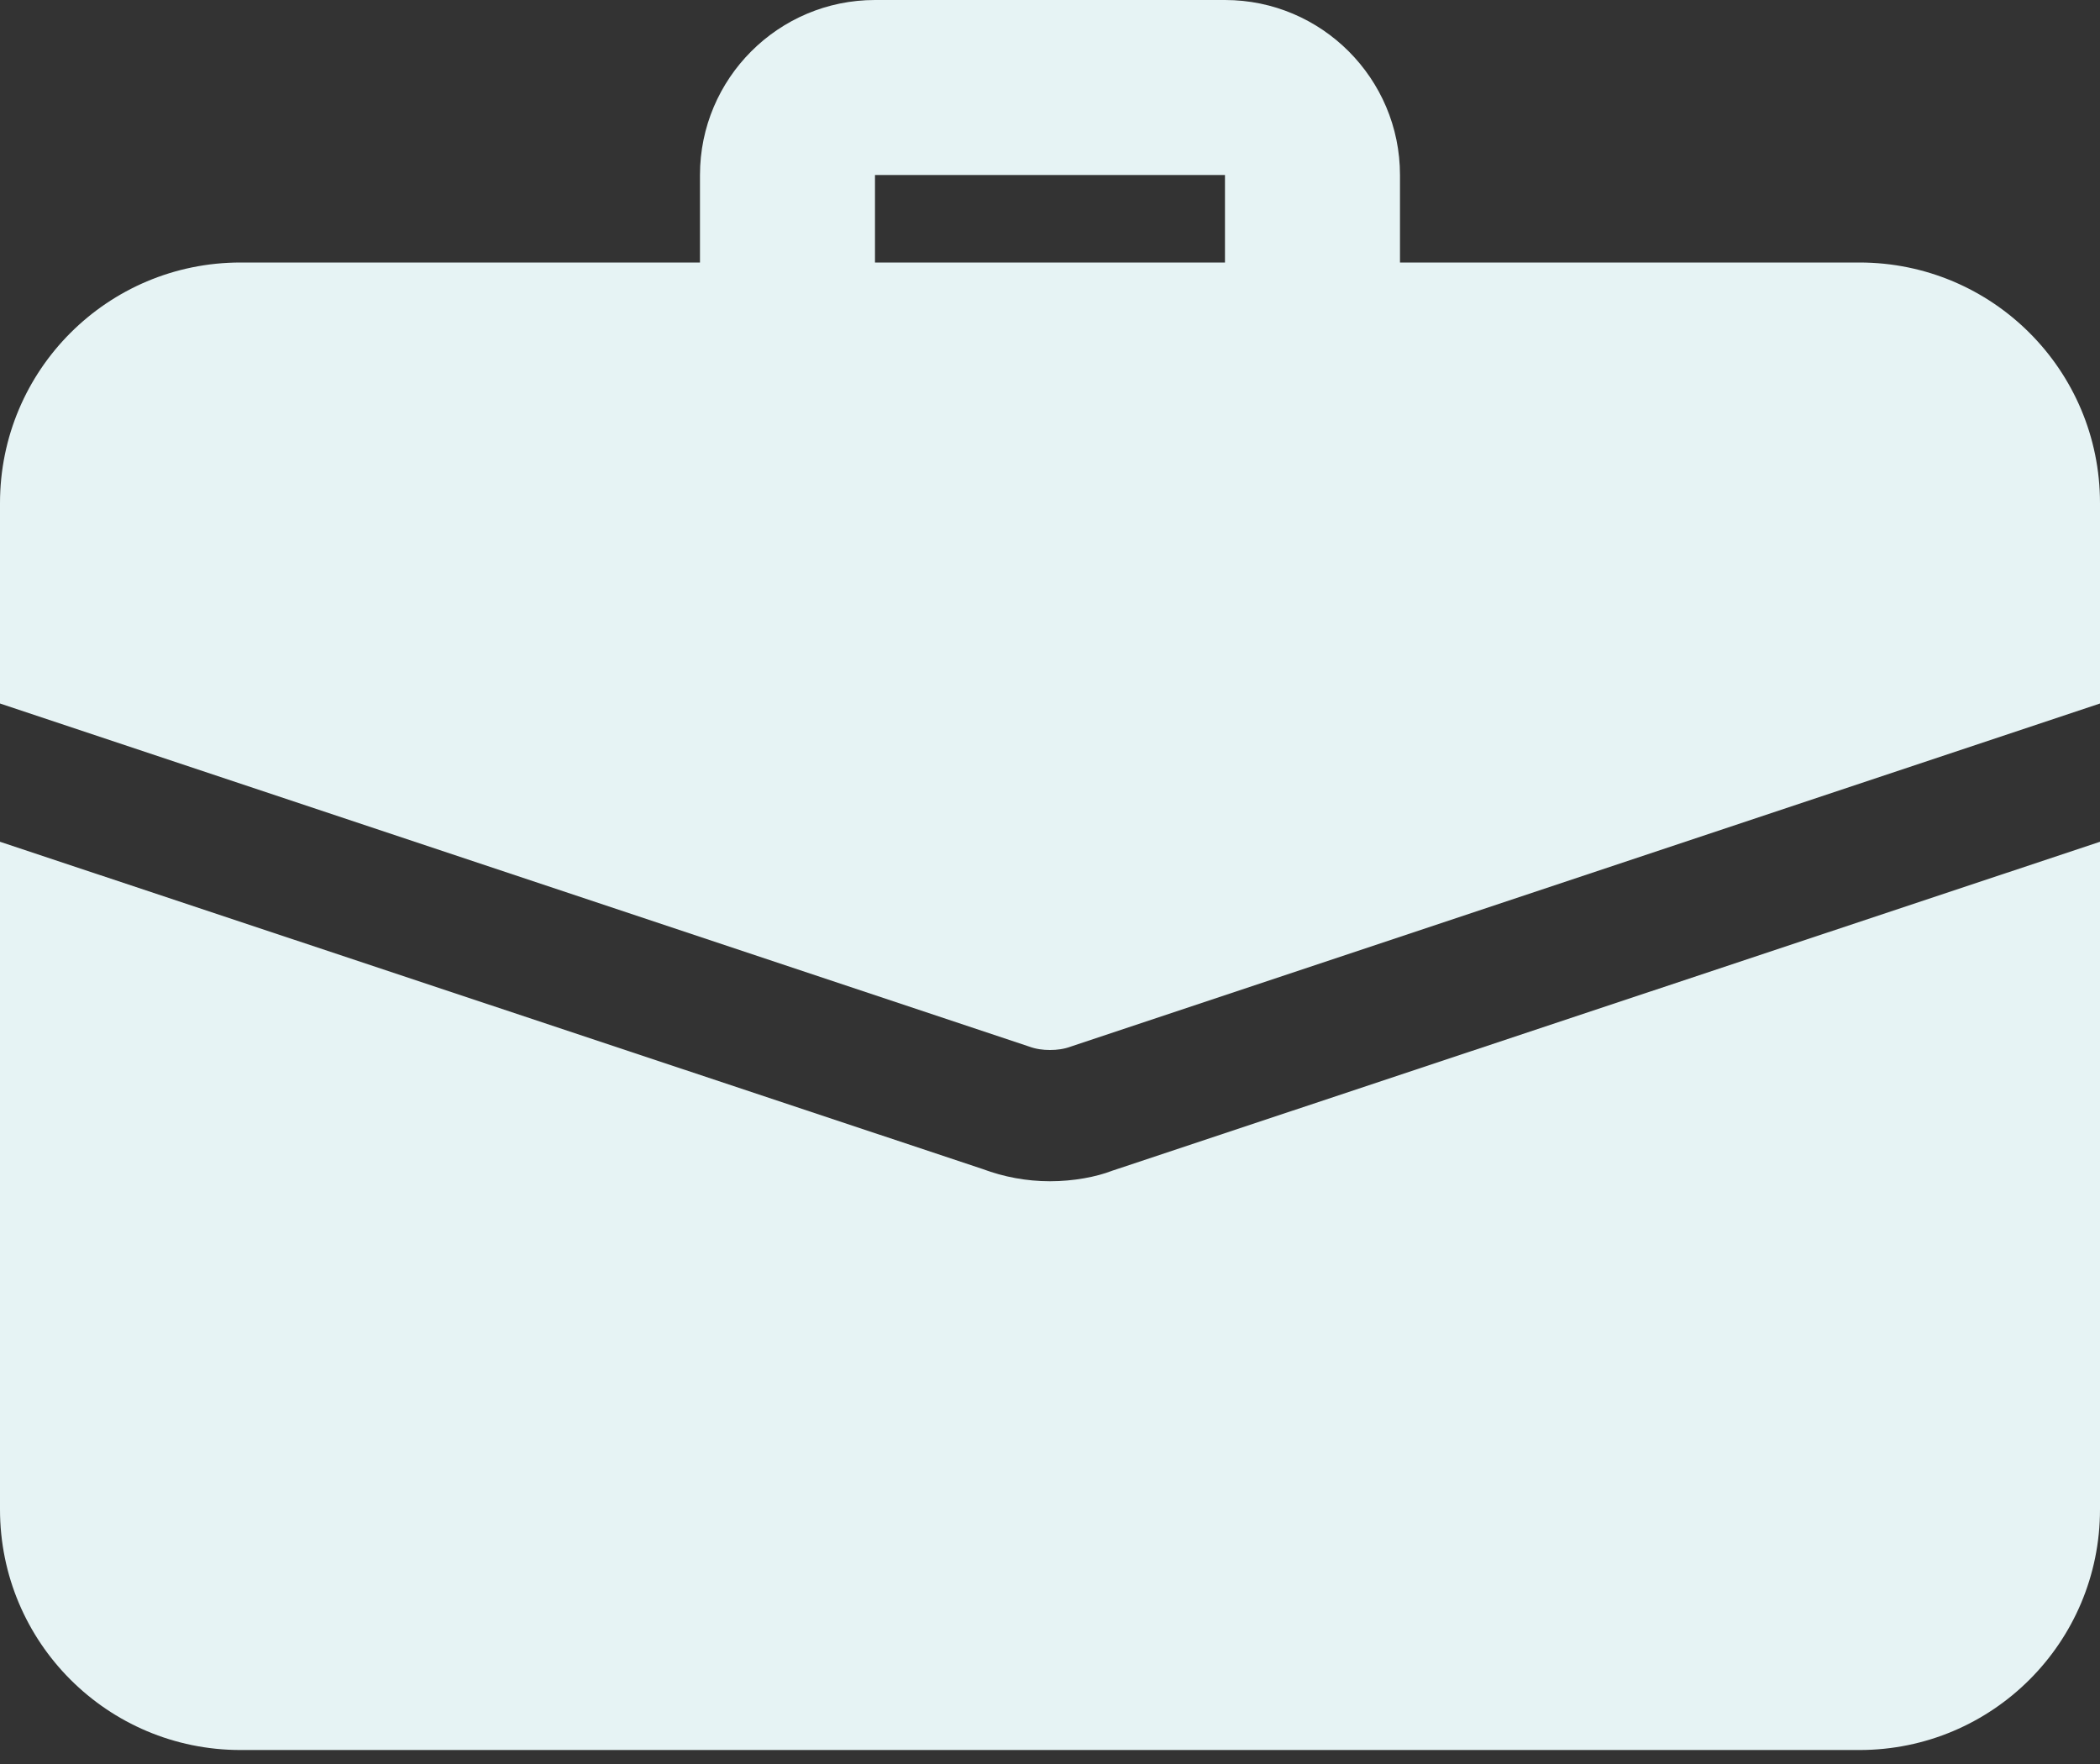 <svg width="50" height="42" viewBox="0 0 50 42" fill="none" xmlns="http://www.w3.org/2000/svg">
<rect x="0" y="0" width="50" height="42" fill="#333333" stroke="none"/>
<path d="M31.25 9.375C30.1 9.375 29.166 8.442 29.166 7.292V4.167H20.833V7.292C20.833 8.442 19.9 9.375 18.75 9.375C17.6 9.375 16.666 8.442 16.666 7.292V4.167C16.666 1.869 18.535 0 20.833 0H29.166C31.464 0 33.333 1.869 33.333 4.167V7.292C33.333 8.442 32.4 9.375 31.25 9.375Z" fill="#E6F3F4"/>
<path d="M26.479 27.875C26.104 28.021 25.562 28.125 25 28.125C24.438 28.125 23.896 28.021 23.396 27.834L0 20.042V35.938C0 39.105 2.562 41.667 5.729 41.667H44.271C47.438 41.667 50 39.105 50 35.938V20.042L26.479 27.875Z" fill="#E6F3F4"/>
<path d="M50 11.979V16.75L25.5 24.917C25.333 24.979 25.167 25 25 25C24.833 25 24.667 24.979 24.5 24.917L0 16.75V11.979C0 8.812 2.562 6.25 5.729 6.25H44.271C47.438 6.25 50 8.812 50 11.979Z" fill="#E6F3F4"/>
</svg>
